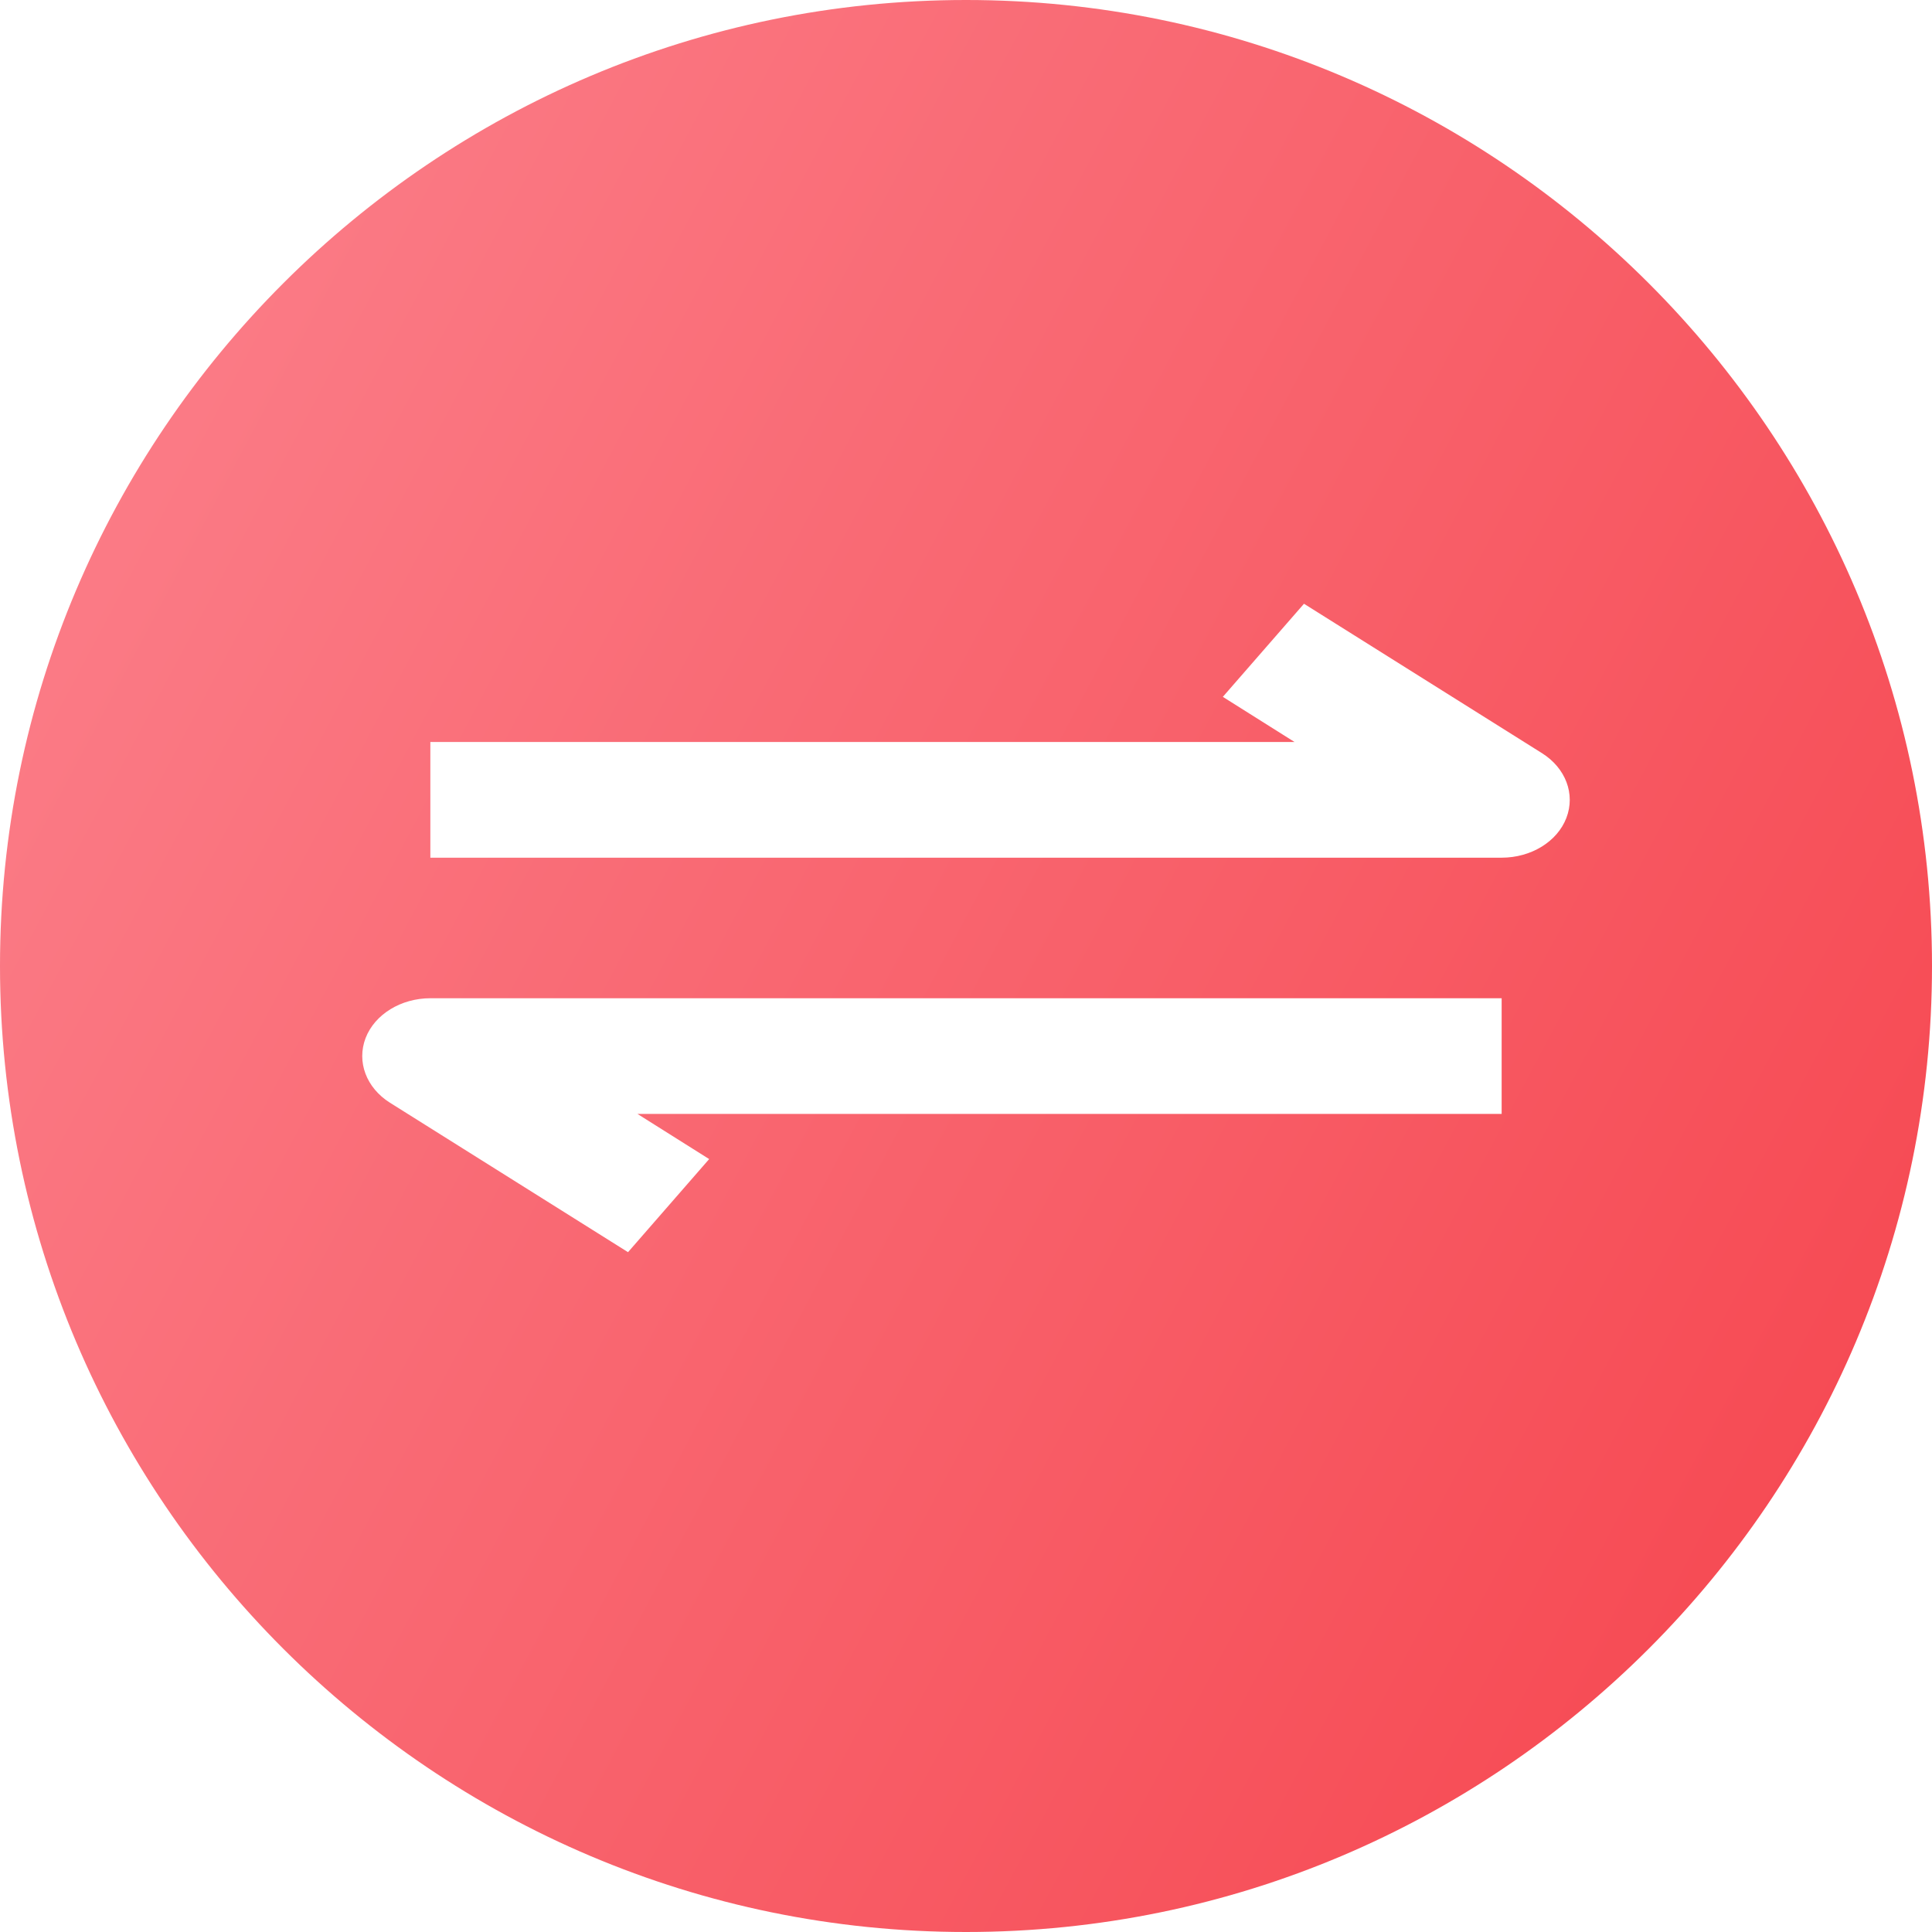 <?xml version="1.0" encoding="UTF-8"?>
<svg width="16px" height="16px" viewBox="0 0 16 16" version="1.1" xmlns="http://www.w3.org/2000/svg" xmlns:xlink="http://www.w3.org/1999/xlink">
    <!-- Generator: Sketch 49.1 (51147) - http://www.bohemiancoding.com/sketch -->
    <title>Combined Shape</title>
    <desc>Created with Sketch.</desc>
    <defs>
        <linearGradient x1="0%" y1="23.185%" x2="100%" y2="76.221%" id="linearGradient-1">
            <stop stop-color="#FB7E89" offset="0%"></stop>
            <stop stop-color="#F64851" offset="100%"></stop>
        </linearGradient>
    </defs>
    <g id="交易+个人" stroke="none" stroke-width="1" fill="none" fill-rule="evenodd">
        <g id="普通交易--未登录" transform="translate(-15, -427)" fill="url(#linearGradient-1)">
            <g id="5" transform="translate(0, 417)">
                <g id="交易" transform="translate(15, 10)">
                    <path d="M8,1.27273258e-15 C12.411,0 16,3.589 16,8 C16,12.411 12.411,16 8,16 C3.589,16 0,12.411 0,8 C0,3.589 3.589,1.27273258e-15 8,1.27273258e-15 Z M12.436,7.103 C12.679,7.103 12.896,6.971 12.972,6.774 C13.048,6.576 12.966,6.361 12.771,6.238 L10.799,5 L10.127,5.771 L10.721,6.145 L3.564,6.145 L3.564,7.103 L12.436,7.103 Z M5.201,10.37 L5.873,9.599 L5.279,9.225 L12.436,9.225 L12.436,8.267 L3.564,8.267 C3.321,8.267 3.104,8.4 3.028,8.596 C2.952,8.794 3.034,9.009 3.229,9.132 L5.201,10.37 Z" id="Combined-Shape"></path>
                </g>
            </g>
        </g>
    </g>
</svg>